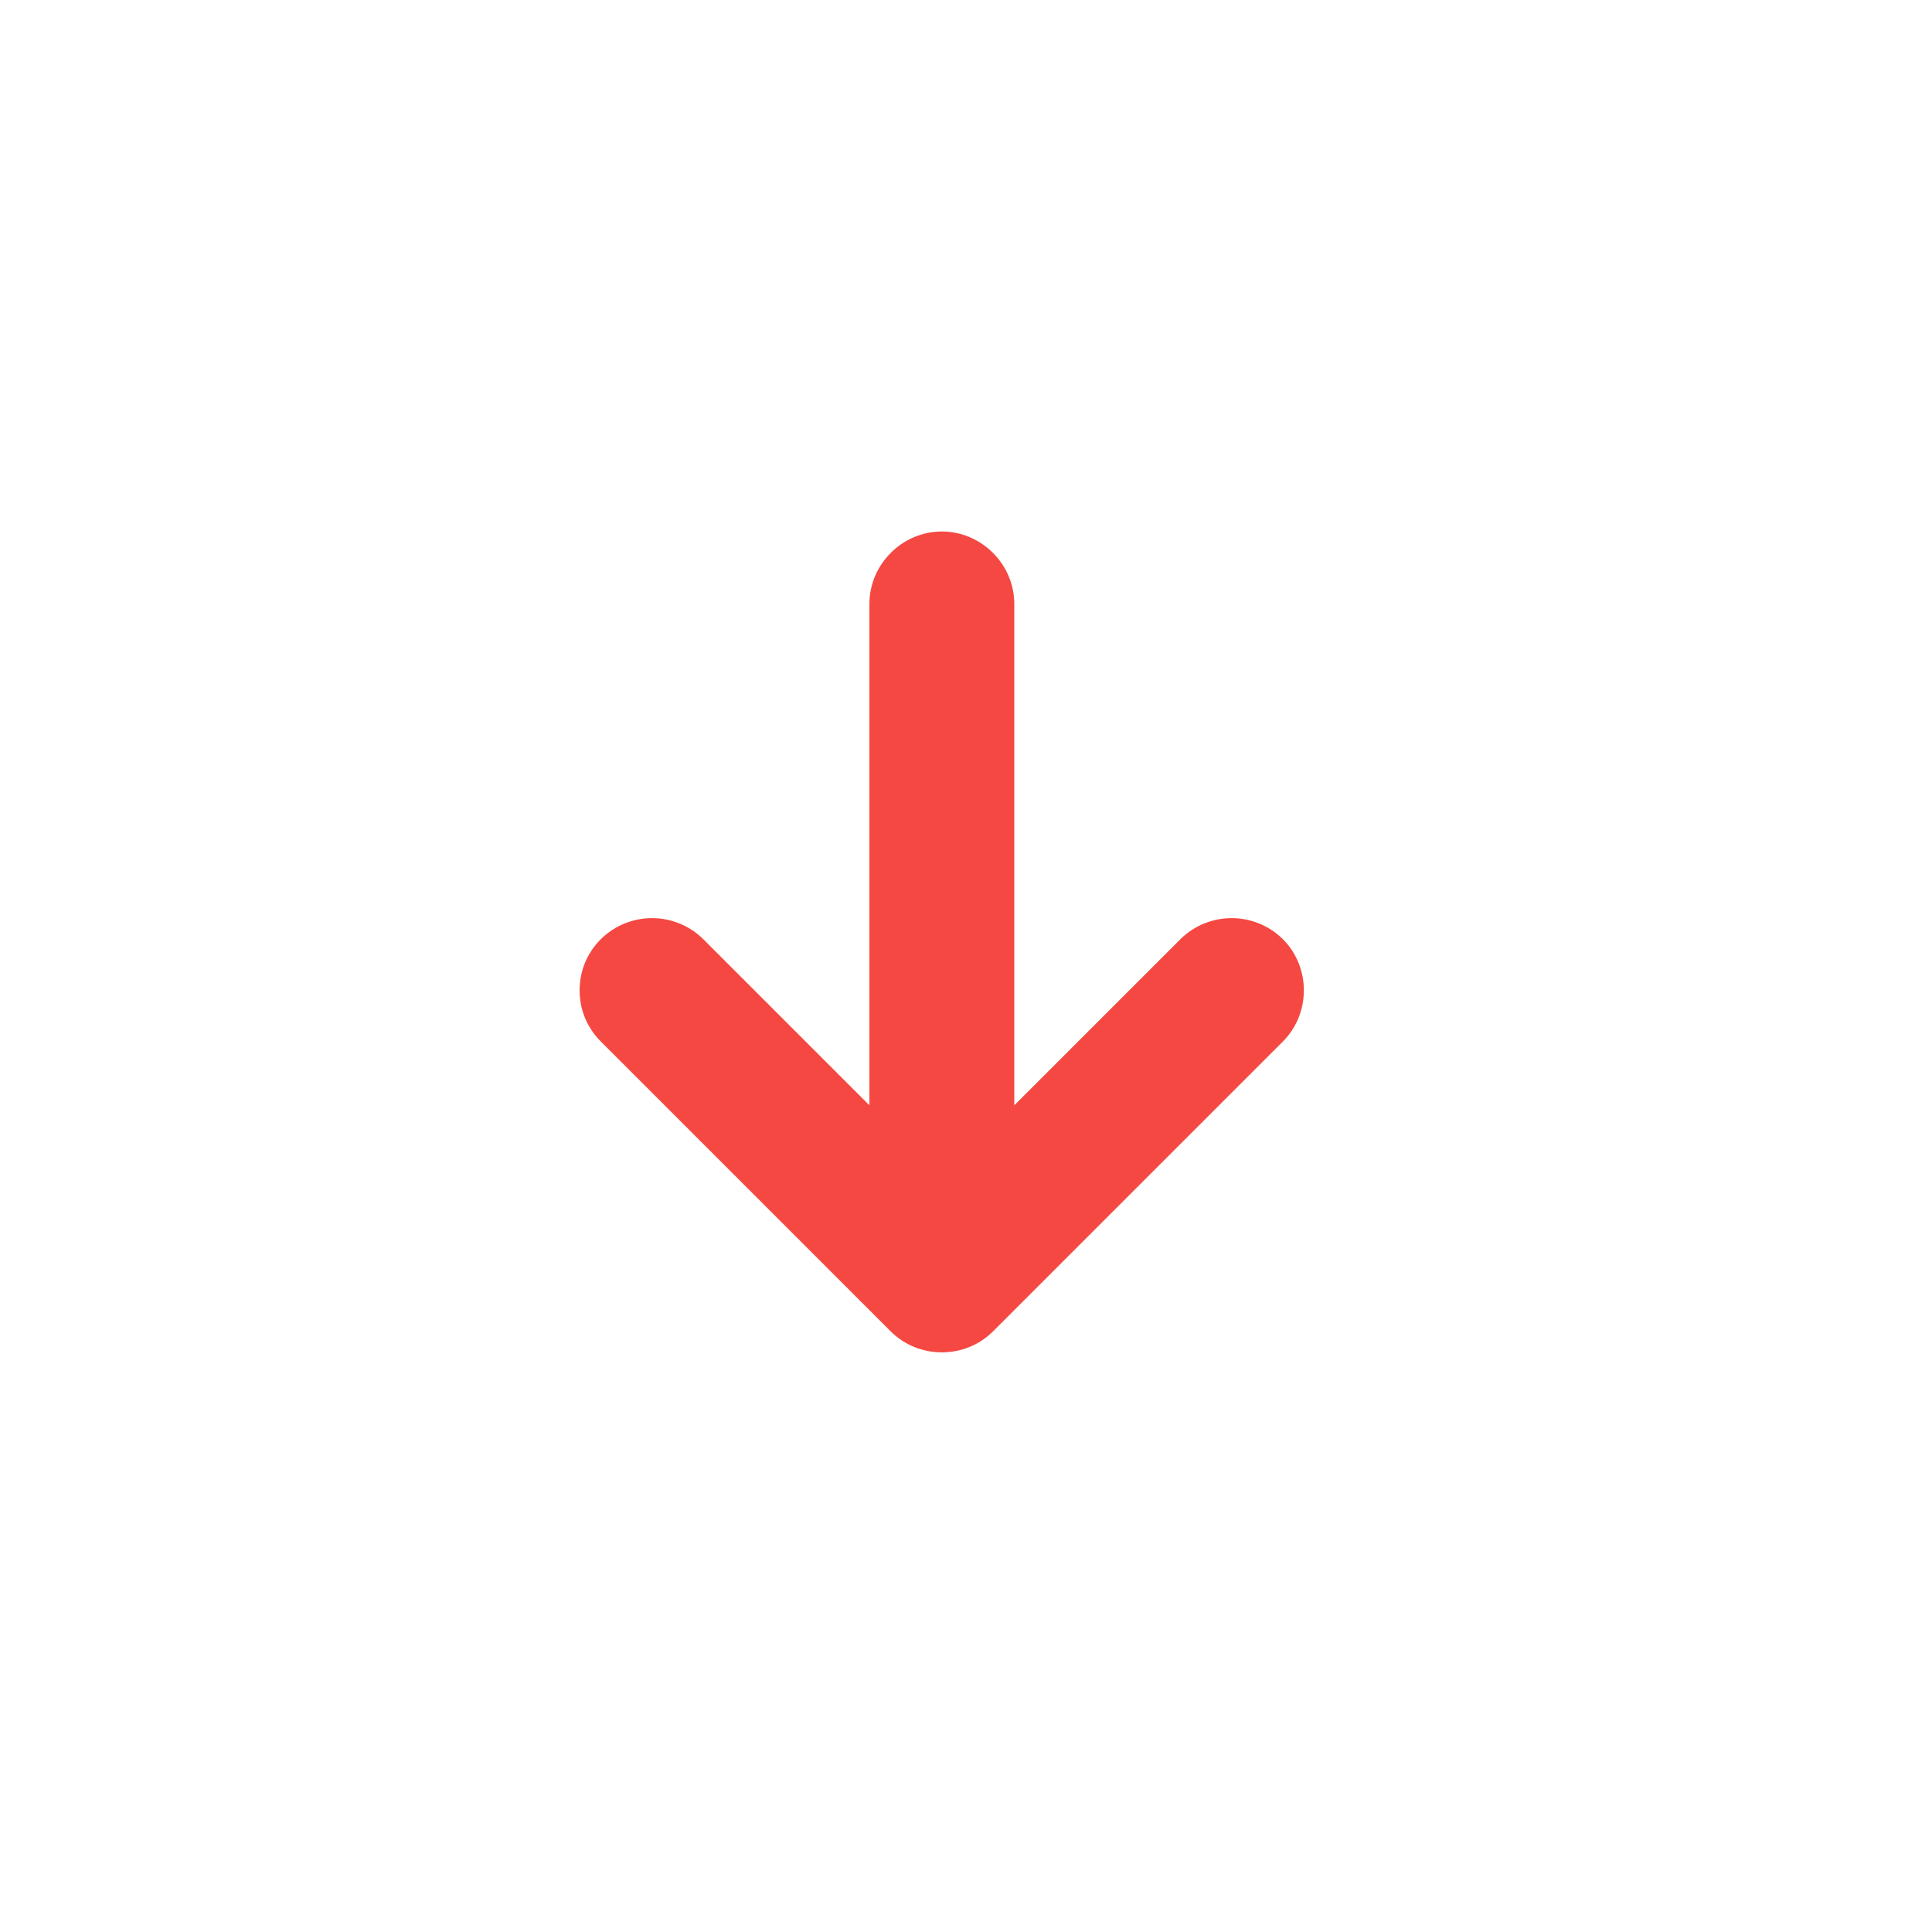 <svg width="20" height="20" viewBox="0 0 20 20" fill="none" xmlns="http://www.w3.org/2000/svg" transform="scale(1, -1) translate(0, -20)">
  <path d="M9.22 6.218L6.22 9.218C6.07 9.368 6 9.558 6 9.748C6 9.938 6.07 10.128 6.22 10.278C6.514 10.568 6.986 10.568 7.28 10.278L9 8.558V13.748C9 14.158 9.34 14.498 9.75 14.498C10.16 14.498 10.5 14.158 10.5 13.748V8.558L12.22 10.278C12.514 10.568 12.986 10.568 13.28 10.278C13.57 9.988 13.57 9.508 13.28 9.218L10.28 6.218C9.99 5.928 9.51 5.928 9.22 6.218Z" fill="#f54842"/>
</svg>